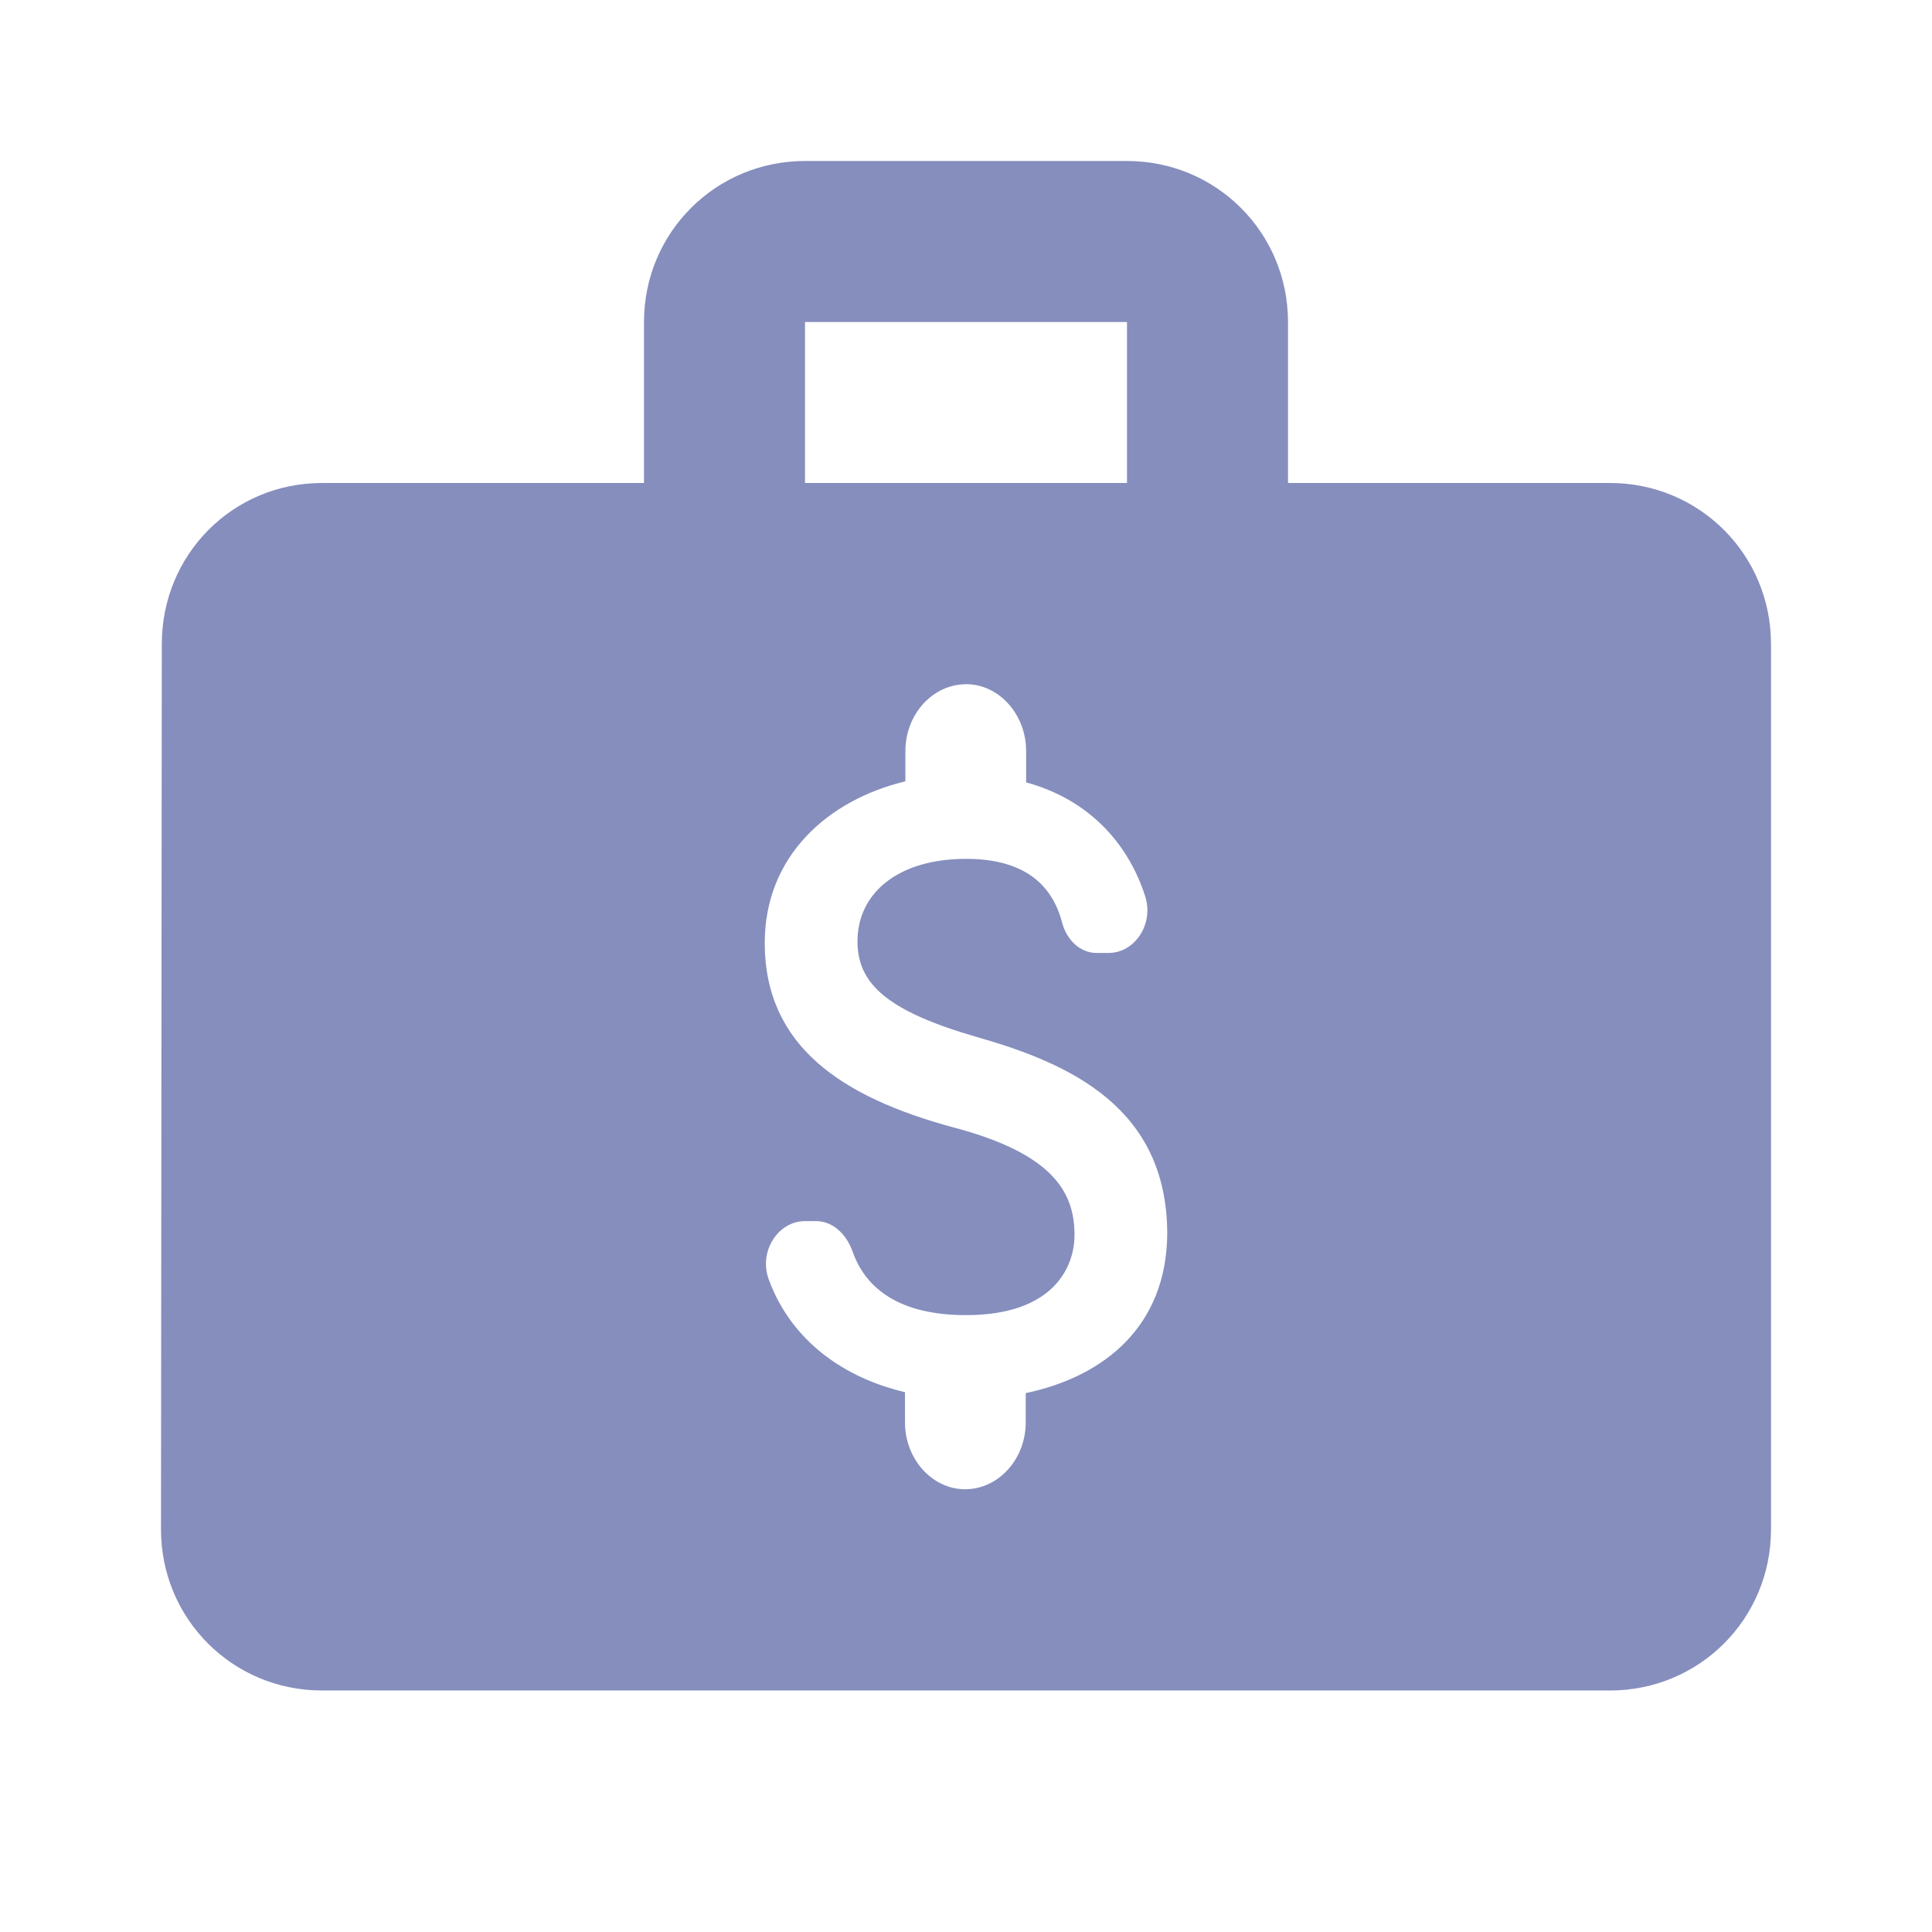 <svg xmlns="http://www.w3.org/2000/svg" width="24" height="24" viewBox="0 0 24 24">
    <defs>
        <filter id="lfxces1wja">
            <feColorMatrix in="SourceGraphic" values="0 0 0 0 0.704 0 0 0 0 0.752 0 0 0 0 0.907 0 0 0 1 0"/>
        </filter>
    </defs>
    <g fill="none" fill-rule="evenodd">
        <g>
            <g>
                <g>
                    <g filter="url(#lfxces1wja)" transform="translate(-322 -592) translate(282 156) translate(24 420) translate(8 8)">
                        <g>
                            <path d="M0 0L24 0 24 24 0 24z" transform="translate(8 8)"/>
                            <path fill="#858EBD" d="M14 2c1.11 0 2 .89 2 2v2h4c1.11 0 2 .89 2 2v11c0 1.11-.89 2-2 2H4c-1.11 0-2-.89-2-2l.01-11c0-1.11.88-2 1.99-2h4V4c0-1.11.89-2 2-2zm-2 6.5c-.416 0-.753.375-.753.831v.375c-.966.232-1.747.931-1.747 2.007 0 1.28.955 1.918 2.348 2.293 1.253.332 1.5.819 1.5 1.338 0 .381-.247.993-1.348.993-.82 0-1.247-.325-1.41-.793-.079-.219-.247-.375-.455-.375H10c-.337 0-.579.381-.45.725.281.769.944 1.225 1.692 1.4v.375c0 .456.337.831.747.831.415 0 .753-.375.753-.831v-.363c.977-.206 1.747-.831 1.758-1.975 0-1.575-1.213-2.118-2.348-2.444-1.135-.325-1.5-.668-1.5-1.193 0-.6.505-1.025 1.348-1.025.708 0 1.062.306 1.191.781.056.225.225.388.433.388h.146c.331 0 .567-.363.455-.707-.214-.662-.703-1.2-1.478-1.412V9.33c0-.456-.337-.831-.747-.831zM14 4h-4v2h4V4z" transform="translate(8 8)"/>
                        </g>
                    </g>
                </g>
            </g>
        </g>
    </g>
</svg>
